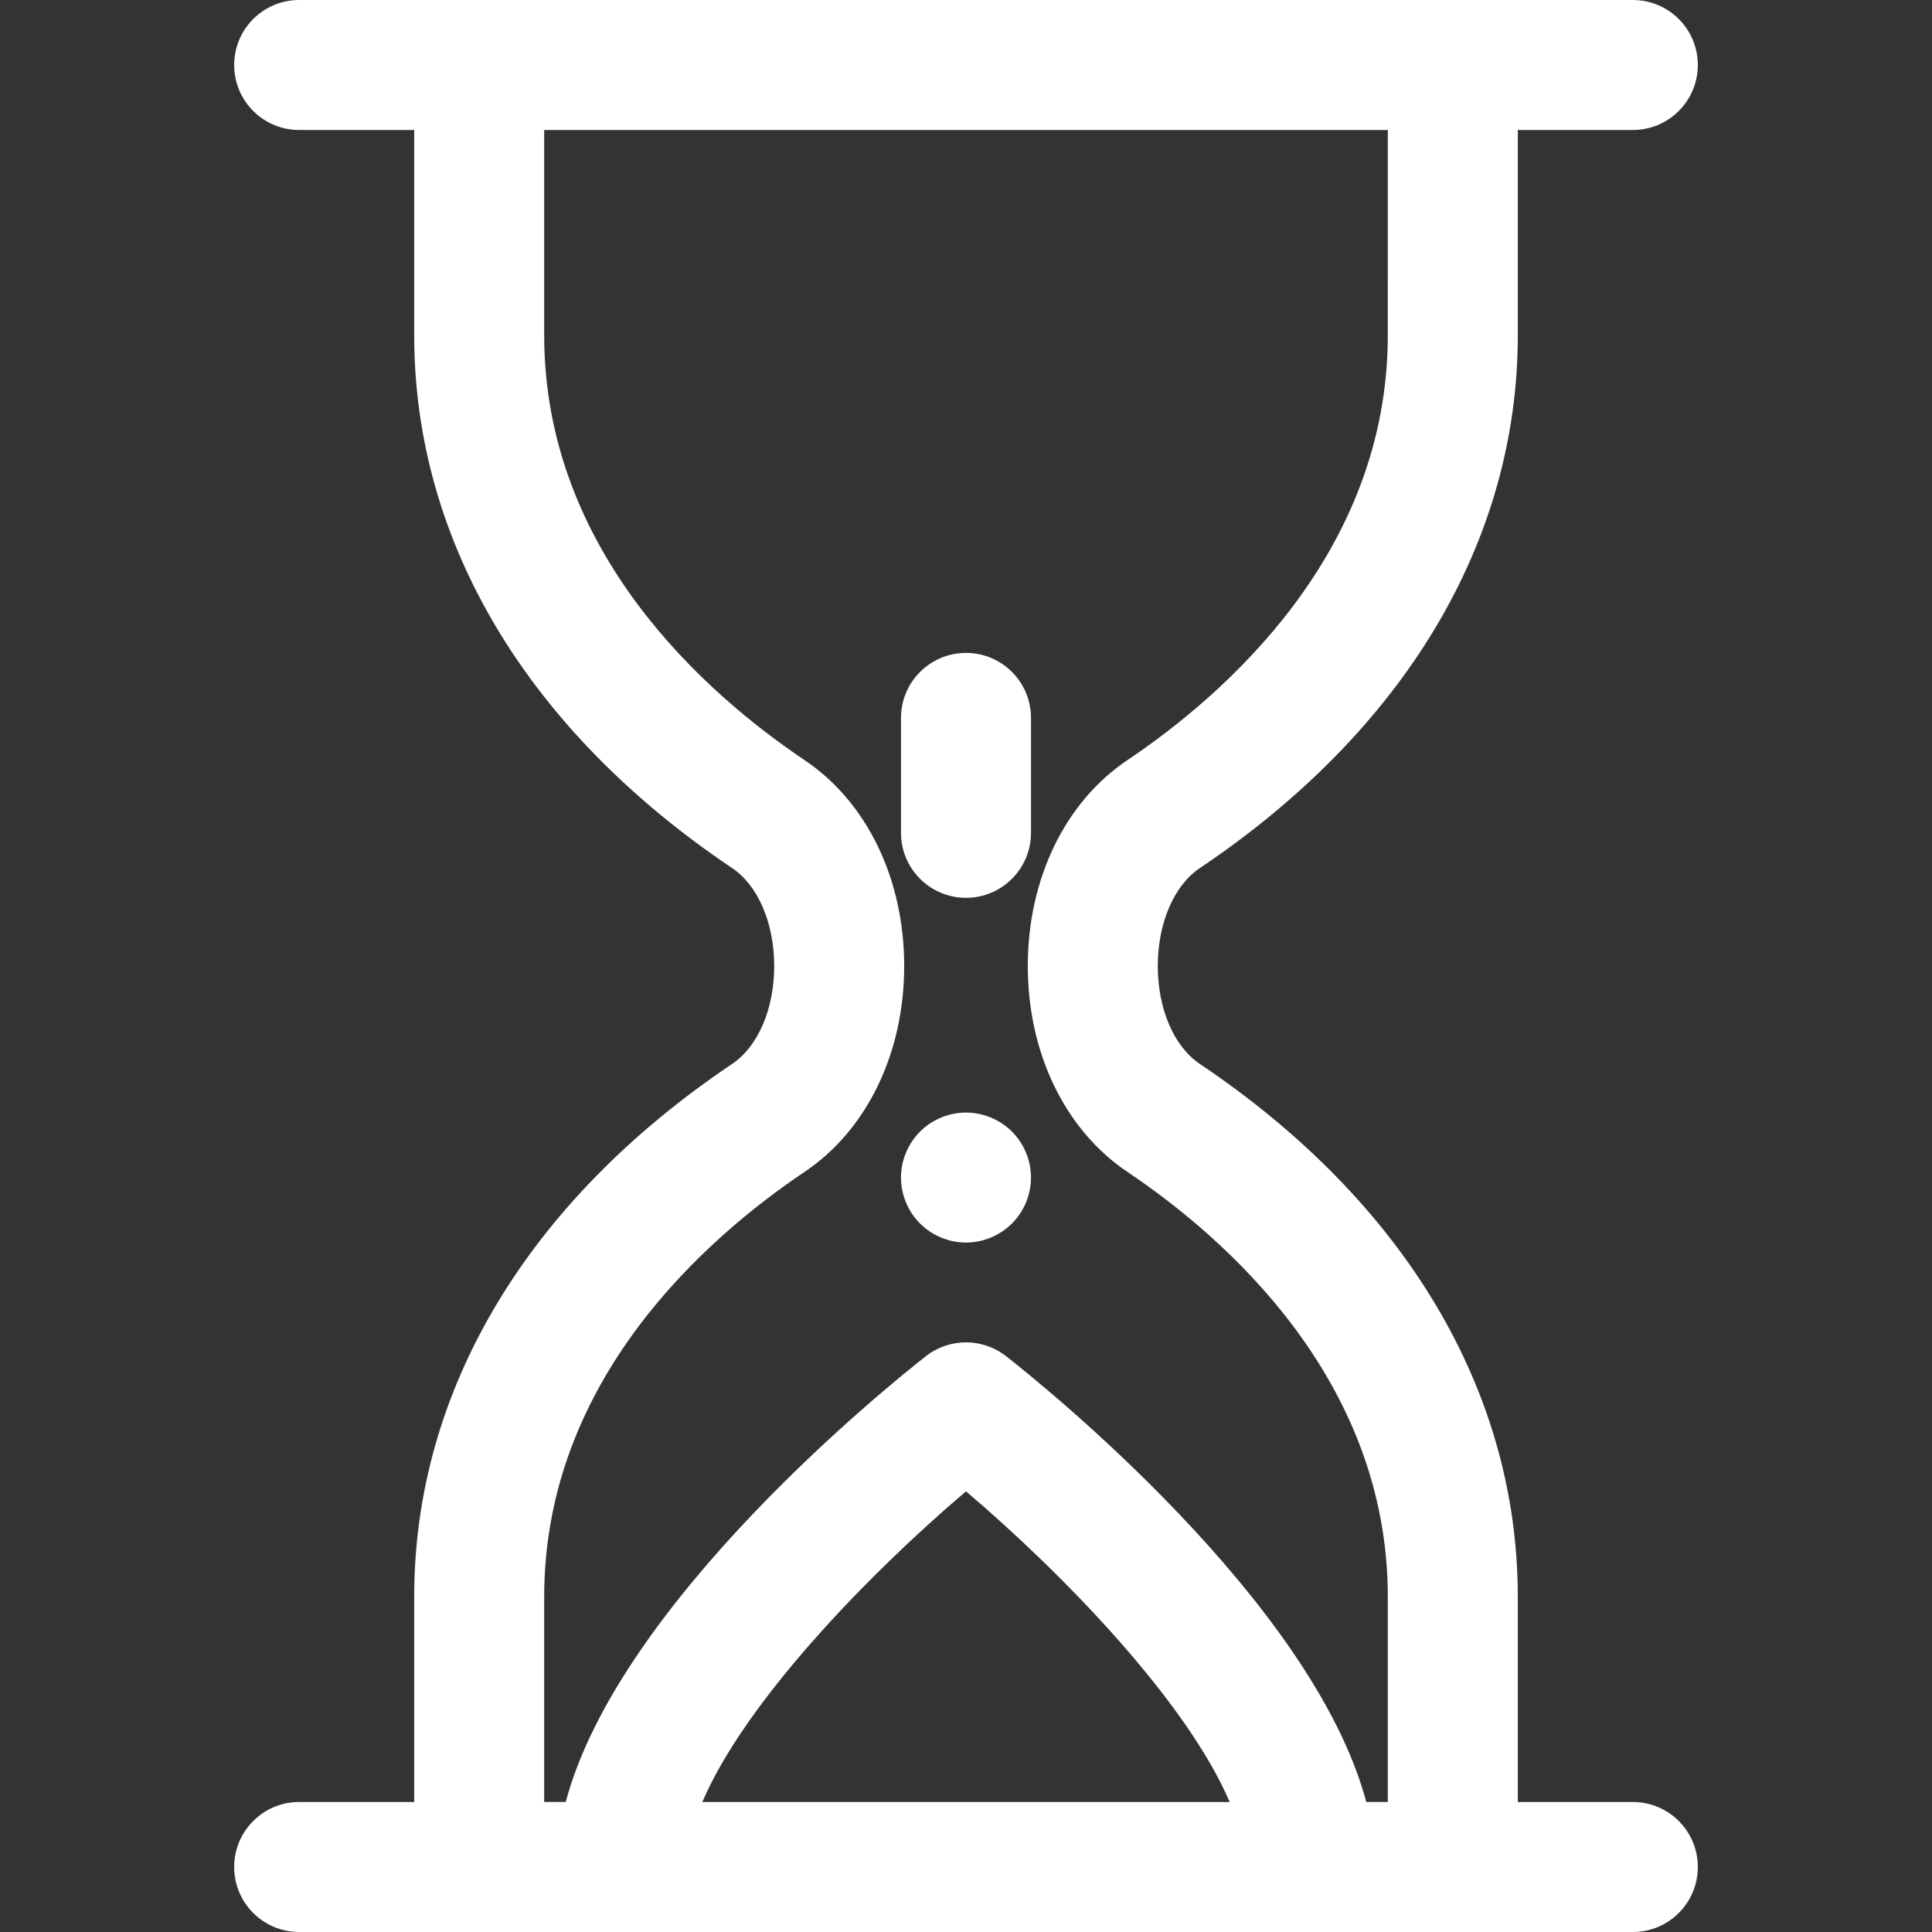 <!DOCTYPE svg PUBLIC "-//W3C//DTD SVG 1.1//EN" "http://www.w3.org/Graphics/SVG/1.1/DTD/svg11.dtd">
<!-- Uploaded to: SVG Repo, www.svgrepo.com, Transformed by: SVG Repo Mixer Tools -->
<svg fill="#ffffff" height="800px" width="800px" version="1.1" id="Capa_1" xmlns="http://www.w3.org/2000/svg" xmlns:xlink="http://www.w3.org/1999/xlink" viewBox="0 0 297 297" xml:space="preserve" stroke="#ffffff" stroke-width="0.003">
<rect x="0" y="0" width="297" height="297" fill="#333333" stroke="none"/>
<g id="SVGRepo_bgCarrier" stroke-width="0"/>
<g id="SVGRepo_tracerCarrier" stroke-linecap="round" stroke-linejoin="round"/>
<g id="SVGRepo_iconCarrier"> <g> <path d="M251.01,277.015h-17.683l-0.002-31.558c0-31.639-17.358-60.726-48.876-81.901c-3.988-2.682-6.466-8.45-6.466-15.055 s2.478-12.373,6.464-15.053c31.52-21.178,48.878-50.264,48.88-81.904V19.985h17.683c5.518,0,9.992-4.475,9.992-9.993 c0-5.518-4.475-9.992-9.992-9.992H45.99c-5.518,0-9.992,4.475-9.992,9.992c0,5.519,4.475,9.993,9.992,9.993h17.683v31.558 c0,31.642,17.357,60.728,48.875,81.903c3.989,2.681,6.467,8.448,6.467,15.054s-2.478,12.373-6.466,15.053 c-31.519,21.177-48.876,50.263-48.876,81.903v31.558H45.99c-5.518,0-9.992,4.475-9.992,9.993c0,5.519,4.475,9.992,9.992,9.992 h205.02c5.518,0,9.992-4.474,9.992-9.992C261.002,281.489,256.527,277.015,251.01,277.015z M83.657,245.456 c0-33.425,25.085-55.269,40.038-65.314c9.583-6.441,15.304-18.269,15.304-31.642s-5.721-25.2-15.305-31.642 c-14.952-10.046-40.037-31.89-40.037-65.315V19.985h129.686l-0.002,31.558c0,33.424-25.086,55.269-40.041,65.317 c-9.581,6.441-15.301,18.269-15.301,31.64s5.72,25.198,15.303,31.642c14.953,10.047,40.039,31.892,40.041,65.314v31.558h-3.312 c-8.215-30.879-50.138-64.441-55.377-68.537c-3.616-2.828-8.694-2.826-12.309,0c-5.239,4.095-47.163,37.658-55.378,68.537h-3.311 V245.456z M189.033,277.015h-81.067c6.584-15.391,25.383-34.873,40.534-47.76C163.652,242.142,182.45,261.624,189.033,277.015z"/> <path d="M148.497,191.014c2.628,0,5.206-1.069,7.064-2.928c1.868-1.858,2.928-4.437,2.928-7.064s-1.06-5.206-2.928-7.065 c-1.858-1.857-4.436-2.927-7.064-2.927c-2.628,0-5.206,1.069-7.064,2.927c-1.859,1.859-2.928,4.438-2.928,7.065 s1.068,5.206,2.928,7.064C143.291,189.944,145.869,191.014,148.497,191.014z"/> <path d="M148.5,138.019c5.519,0,9.992-4.474,9.992-9.992v-17.664c0-5.518-4.474-9.993-9.992-9.993s-9.992,4.475-9.992,9.993v17.664 C138.508,133.545,142.981,138.019,148.5,138.019z"/> </g> </g>
</svg>